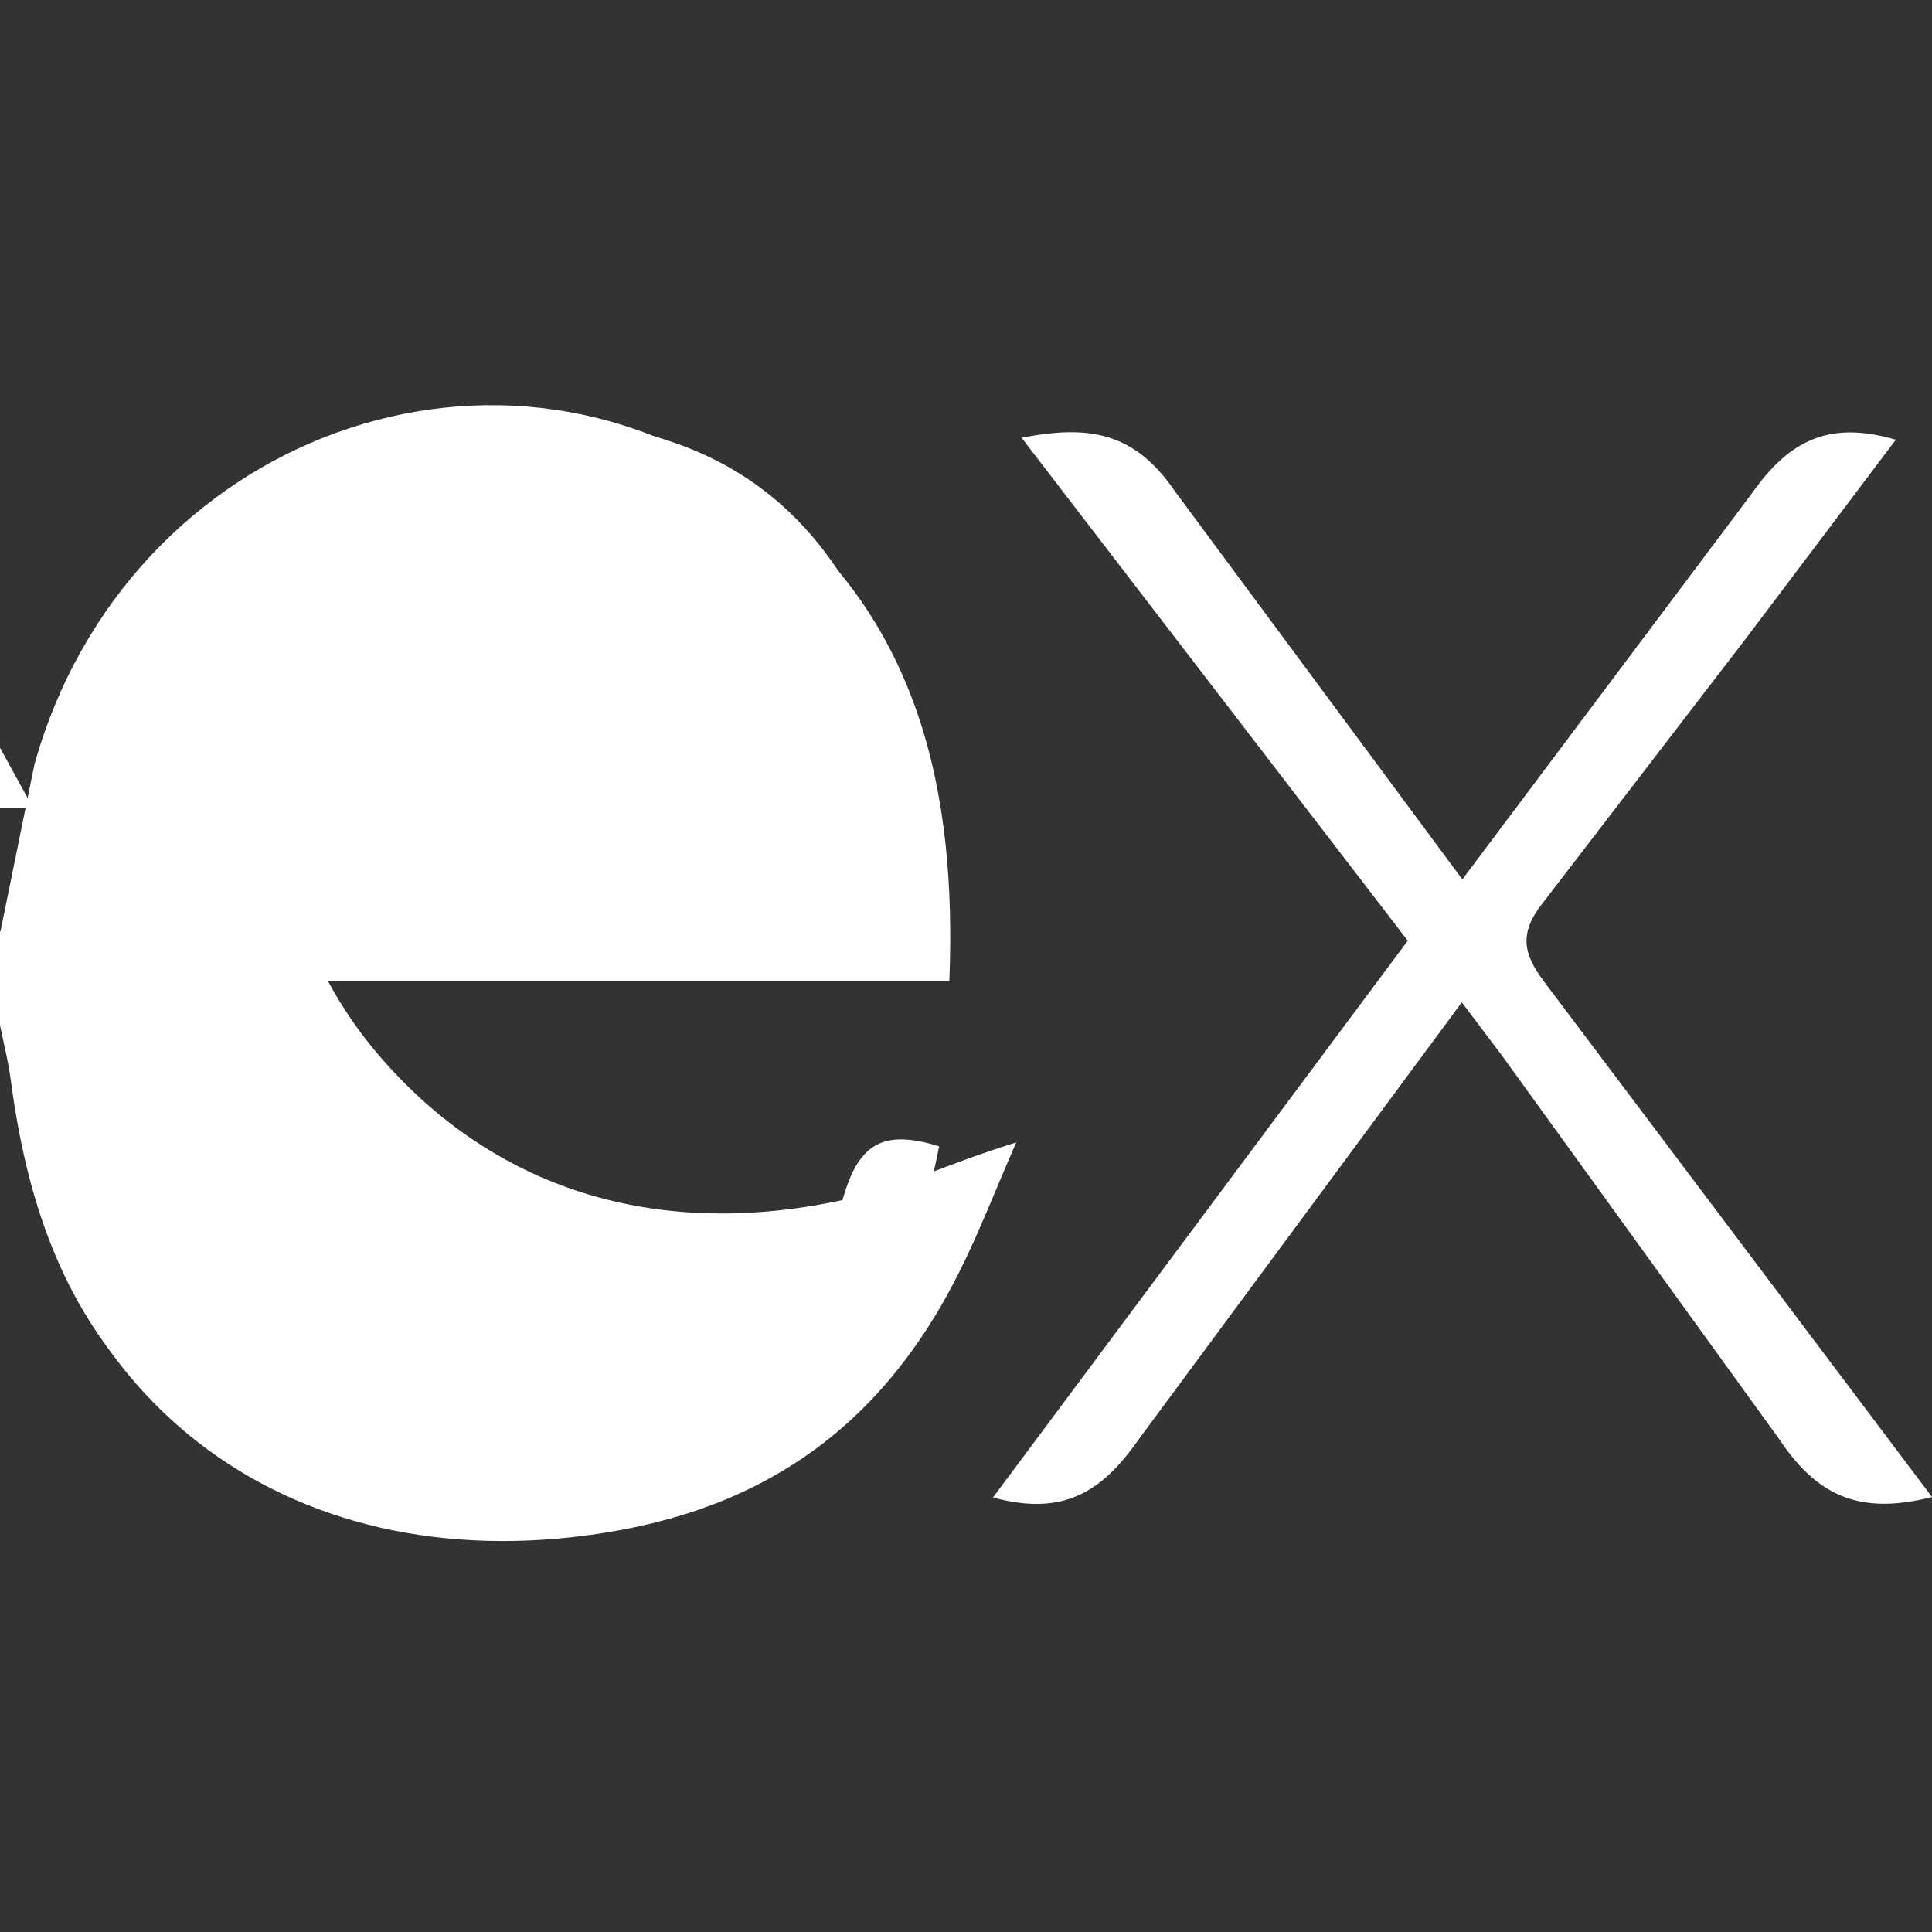 <svg xmlns="http://www.w3.org/2000/svg" viewBox="0 0 32 32">
  <rect x="0" y="0" width="32" height="32" fill="#333333" stroke="none"/>
  <path fill="#ffffff" d="M32 24.795c-1.164.296-1.884.013-2.53-.957l-4.594-6.356-.664-.88-5.365 7.257c-.613.873-1.256 1.253-2.4.944l6.87-9.222-6.396-8.33c1.1-.214 1.86-.105 2.535.88l4.765 6.435 4.8-6.4c.615-.873 1.276-1.205 2.38-.883l-2.48 3.288-3.36 4.375c-.4.5-.345.842.023 1.325L32 24.795zM.008 15.427l.562-2.764C2.1 7.193 8.37 4.92 12.694 8.3c2.527 1.988 3.155 4.8 3.03 7.95H1.48c-.214 5.67 3.867 9.092 9.07 7.346 1.825-.613 2.9-2.042 3.438-3.83.273-.896.725-1.036 1.567-.78-.43 2.236-1.4 4.104-3.45 5.273-3.063 1.75-7.435 1.184-9.735-1.248C1 21.6.434 19.812.18 17.9c-.04-.316-.12-.617-.18-.92v-1.555z"/>
  <path fill="#ffffff" d="M1.67 15.425h12.326c.133-5.72-7.14-8.77-11.64-4.3-1.713 1.7-2.23 3.92-2.143 6.246.197 5.33 4.058 8.673 9.283 8.087 2.97-.332 5.06-1.707 6.406-4.416.328-.66.593-1.35.93-2.12-1.156.36-1.8.688-2.474.86-3.154.806-6.01.082-8.046-2.26-1.15-1.322-1.7-2.94-1.788-4.733.004-.656.123-1.587.225-2.097C4.08 8.116 7.507 6.13 11.004 7.278 12.982 7.9 14.254 9.42 14.92 11.83c.146.527.254 1.07.368 1.553-9.71 0-19.53 0-28.174.002-.36-4.935 3.992-8.2 8.02-7.365 1.674.347 2.568 1.488 2.957 3.092.026.09.185.215.21.18z"/>
</svg>
